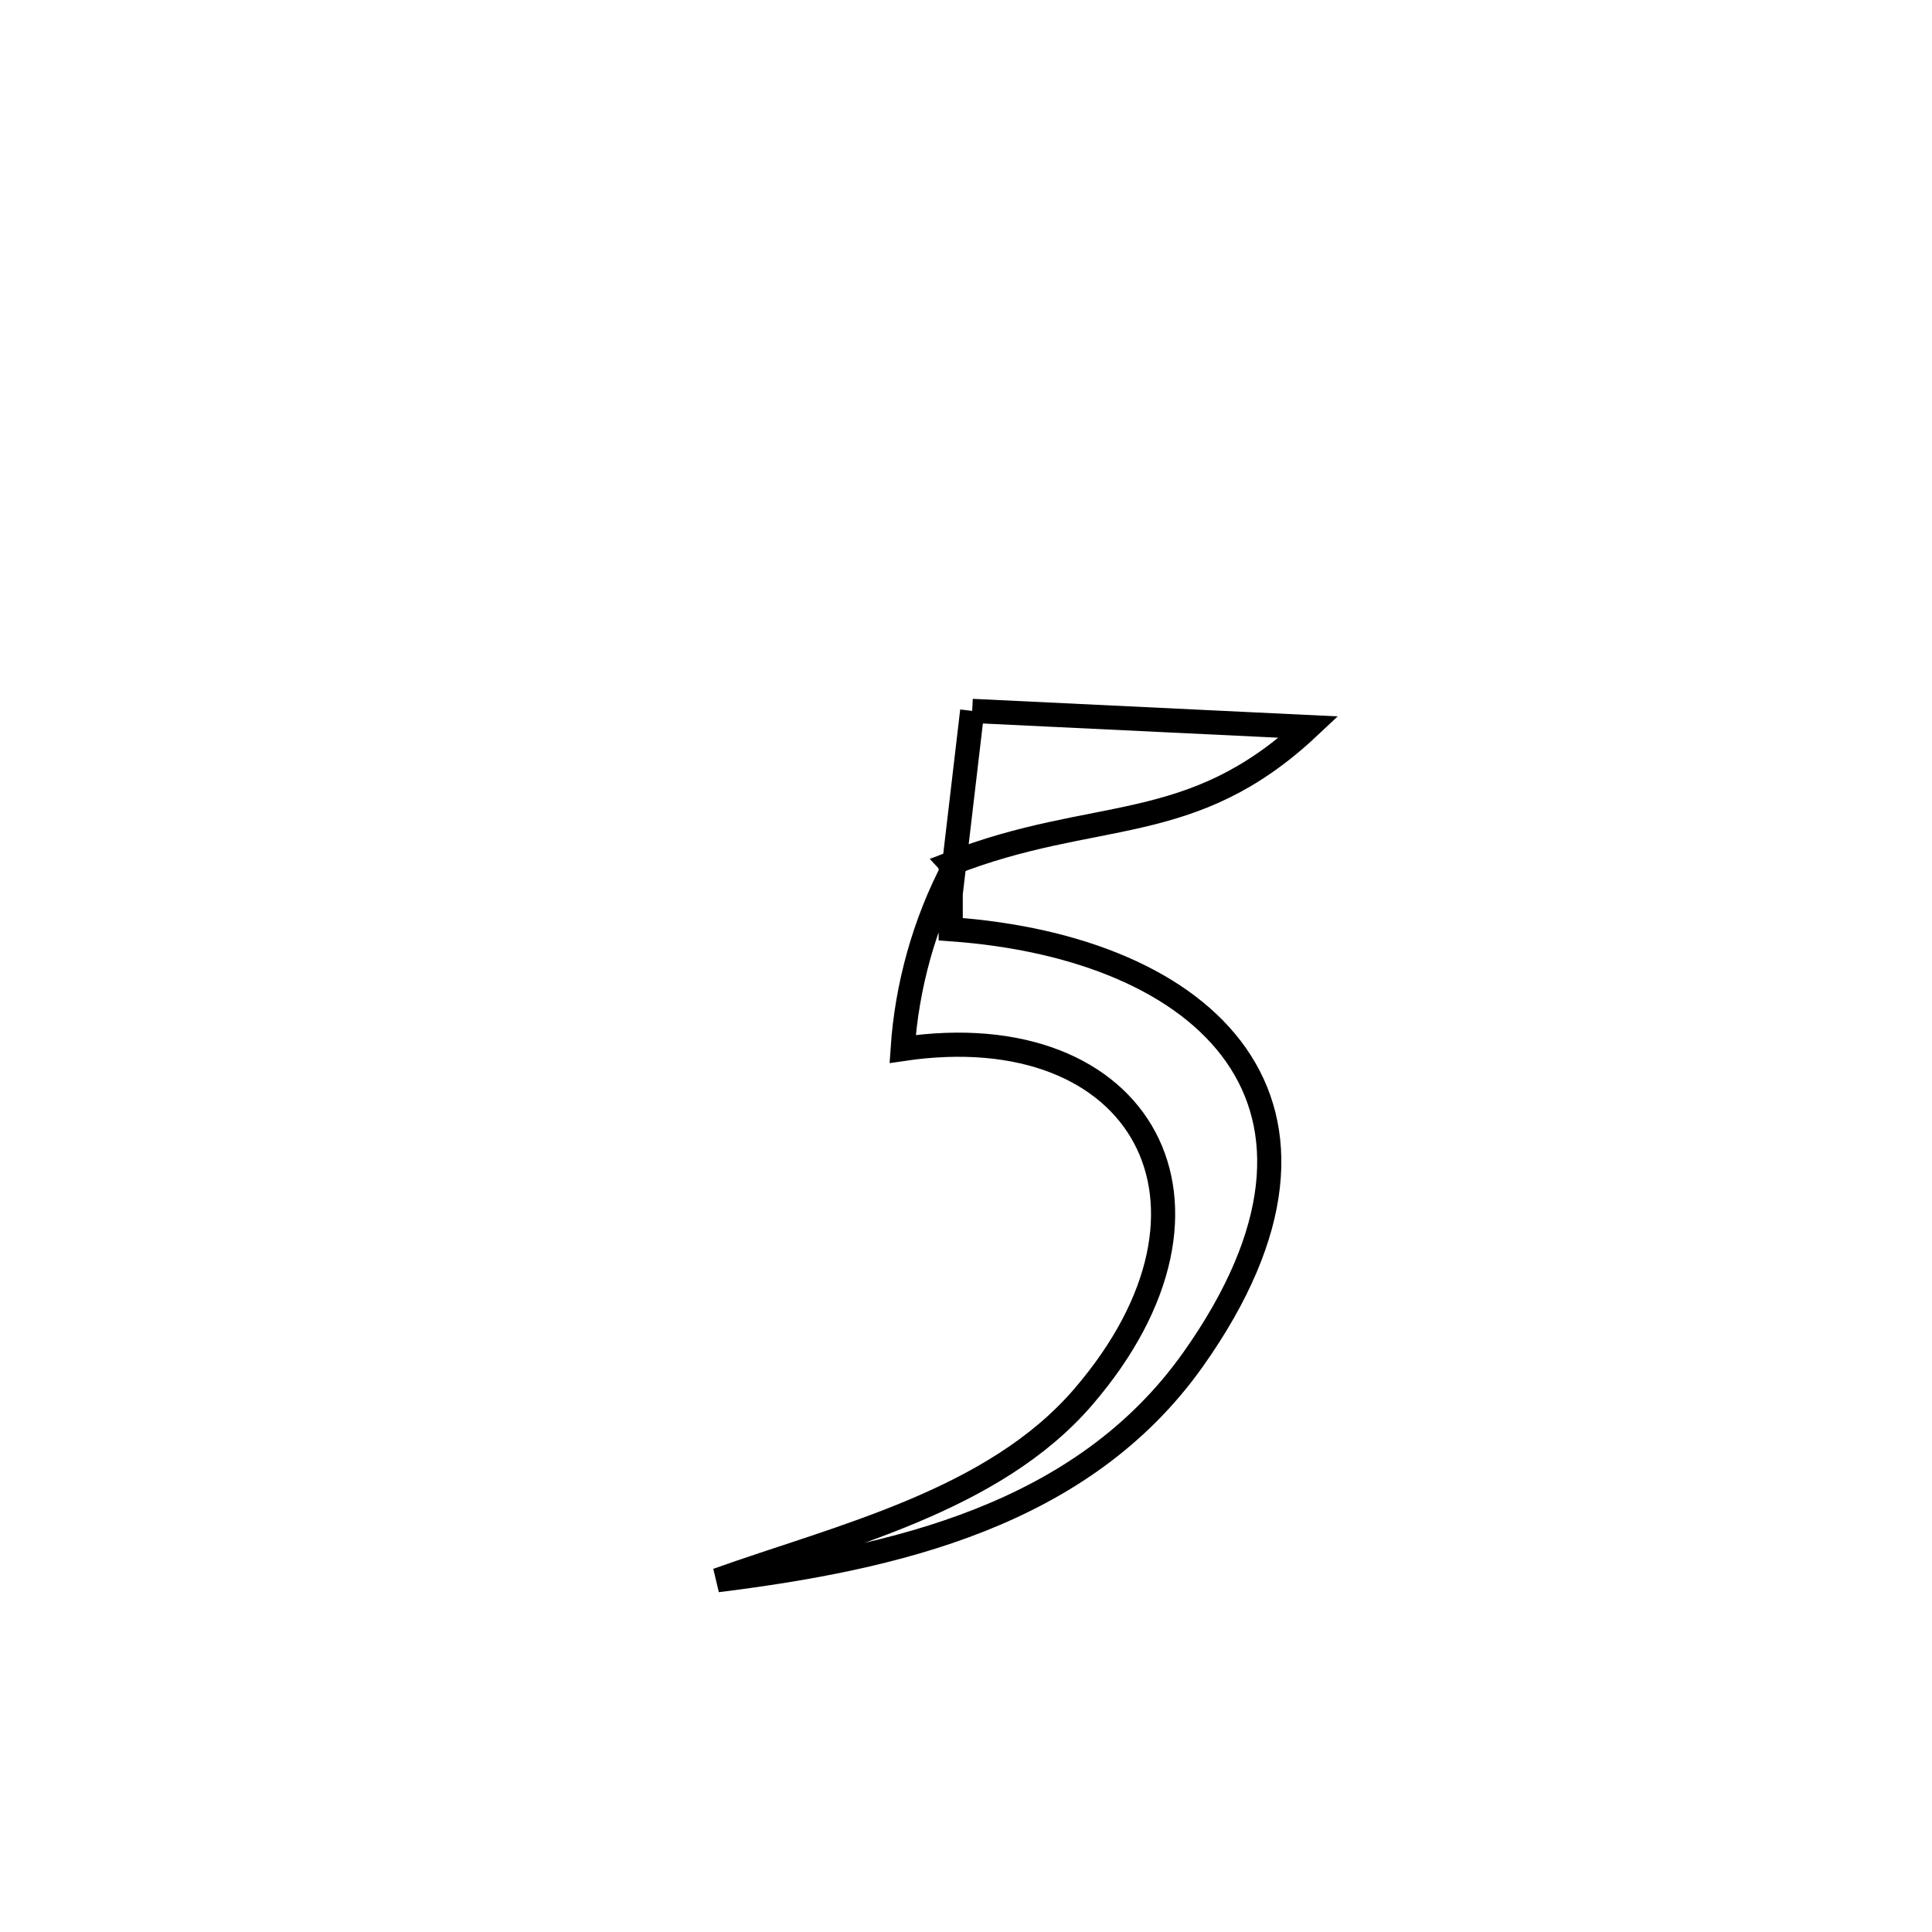 <svg xmlns="http://www.w3.org/2000/svg" viewBox="0.0 0.0 24.0 24.0" height="200px" width="200px"><path fill="none" stroke="black" stroke-width=".3" stroke-opacity="1.0"  filling="0" d="M12.077 8.831 L12.077 8.831 C13.471 8.898 14.864 8.965 16.257 9.032 L16.257 9.032 C14.792 10.408 13.617 10.021 11.81 10.729 L11.81 10.729 C11.823 10.743 11.836 10.757 11.849 10.771 L11.849 10.771 C11.925 10.124 12.001 9.477 12.077 8.831 L12.077 8.831"></path>
<path fill="none" stroke="black" stroke-width=".3" stroke-opacity="1.0"  filling="0" d="M11.81 10.728 L11.81 10.728 C11.81 11 11.81 11.271 11.81 11.543 L11.81 11.543 C13.404 11.656 14.719 12.196 15.355 13.106 C15.991 14.015 15.948 15.294 14.825 16.882 C13.449 18.829 11.104 19.355 8.911 19.63 L8.911 19.63 C10.437 19.085 12.34 18.649 13.454 17.356 C15.515 14.963 14.181 12.59 11.213 13.031 L11.213 13.031 C11.265 12.25 11.483 11.463 11.849 10.771 L11.81 10.728"></path></svg>
